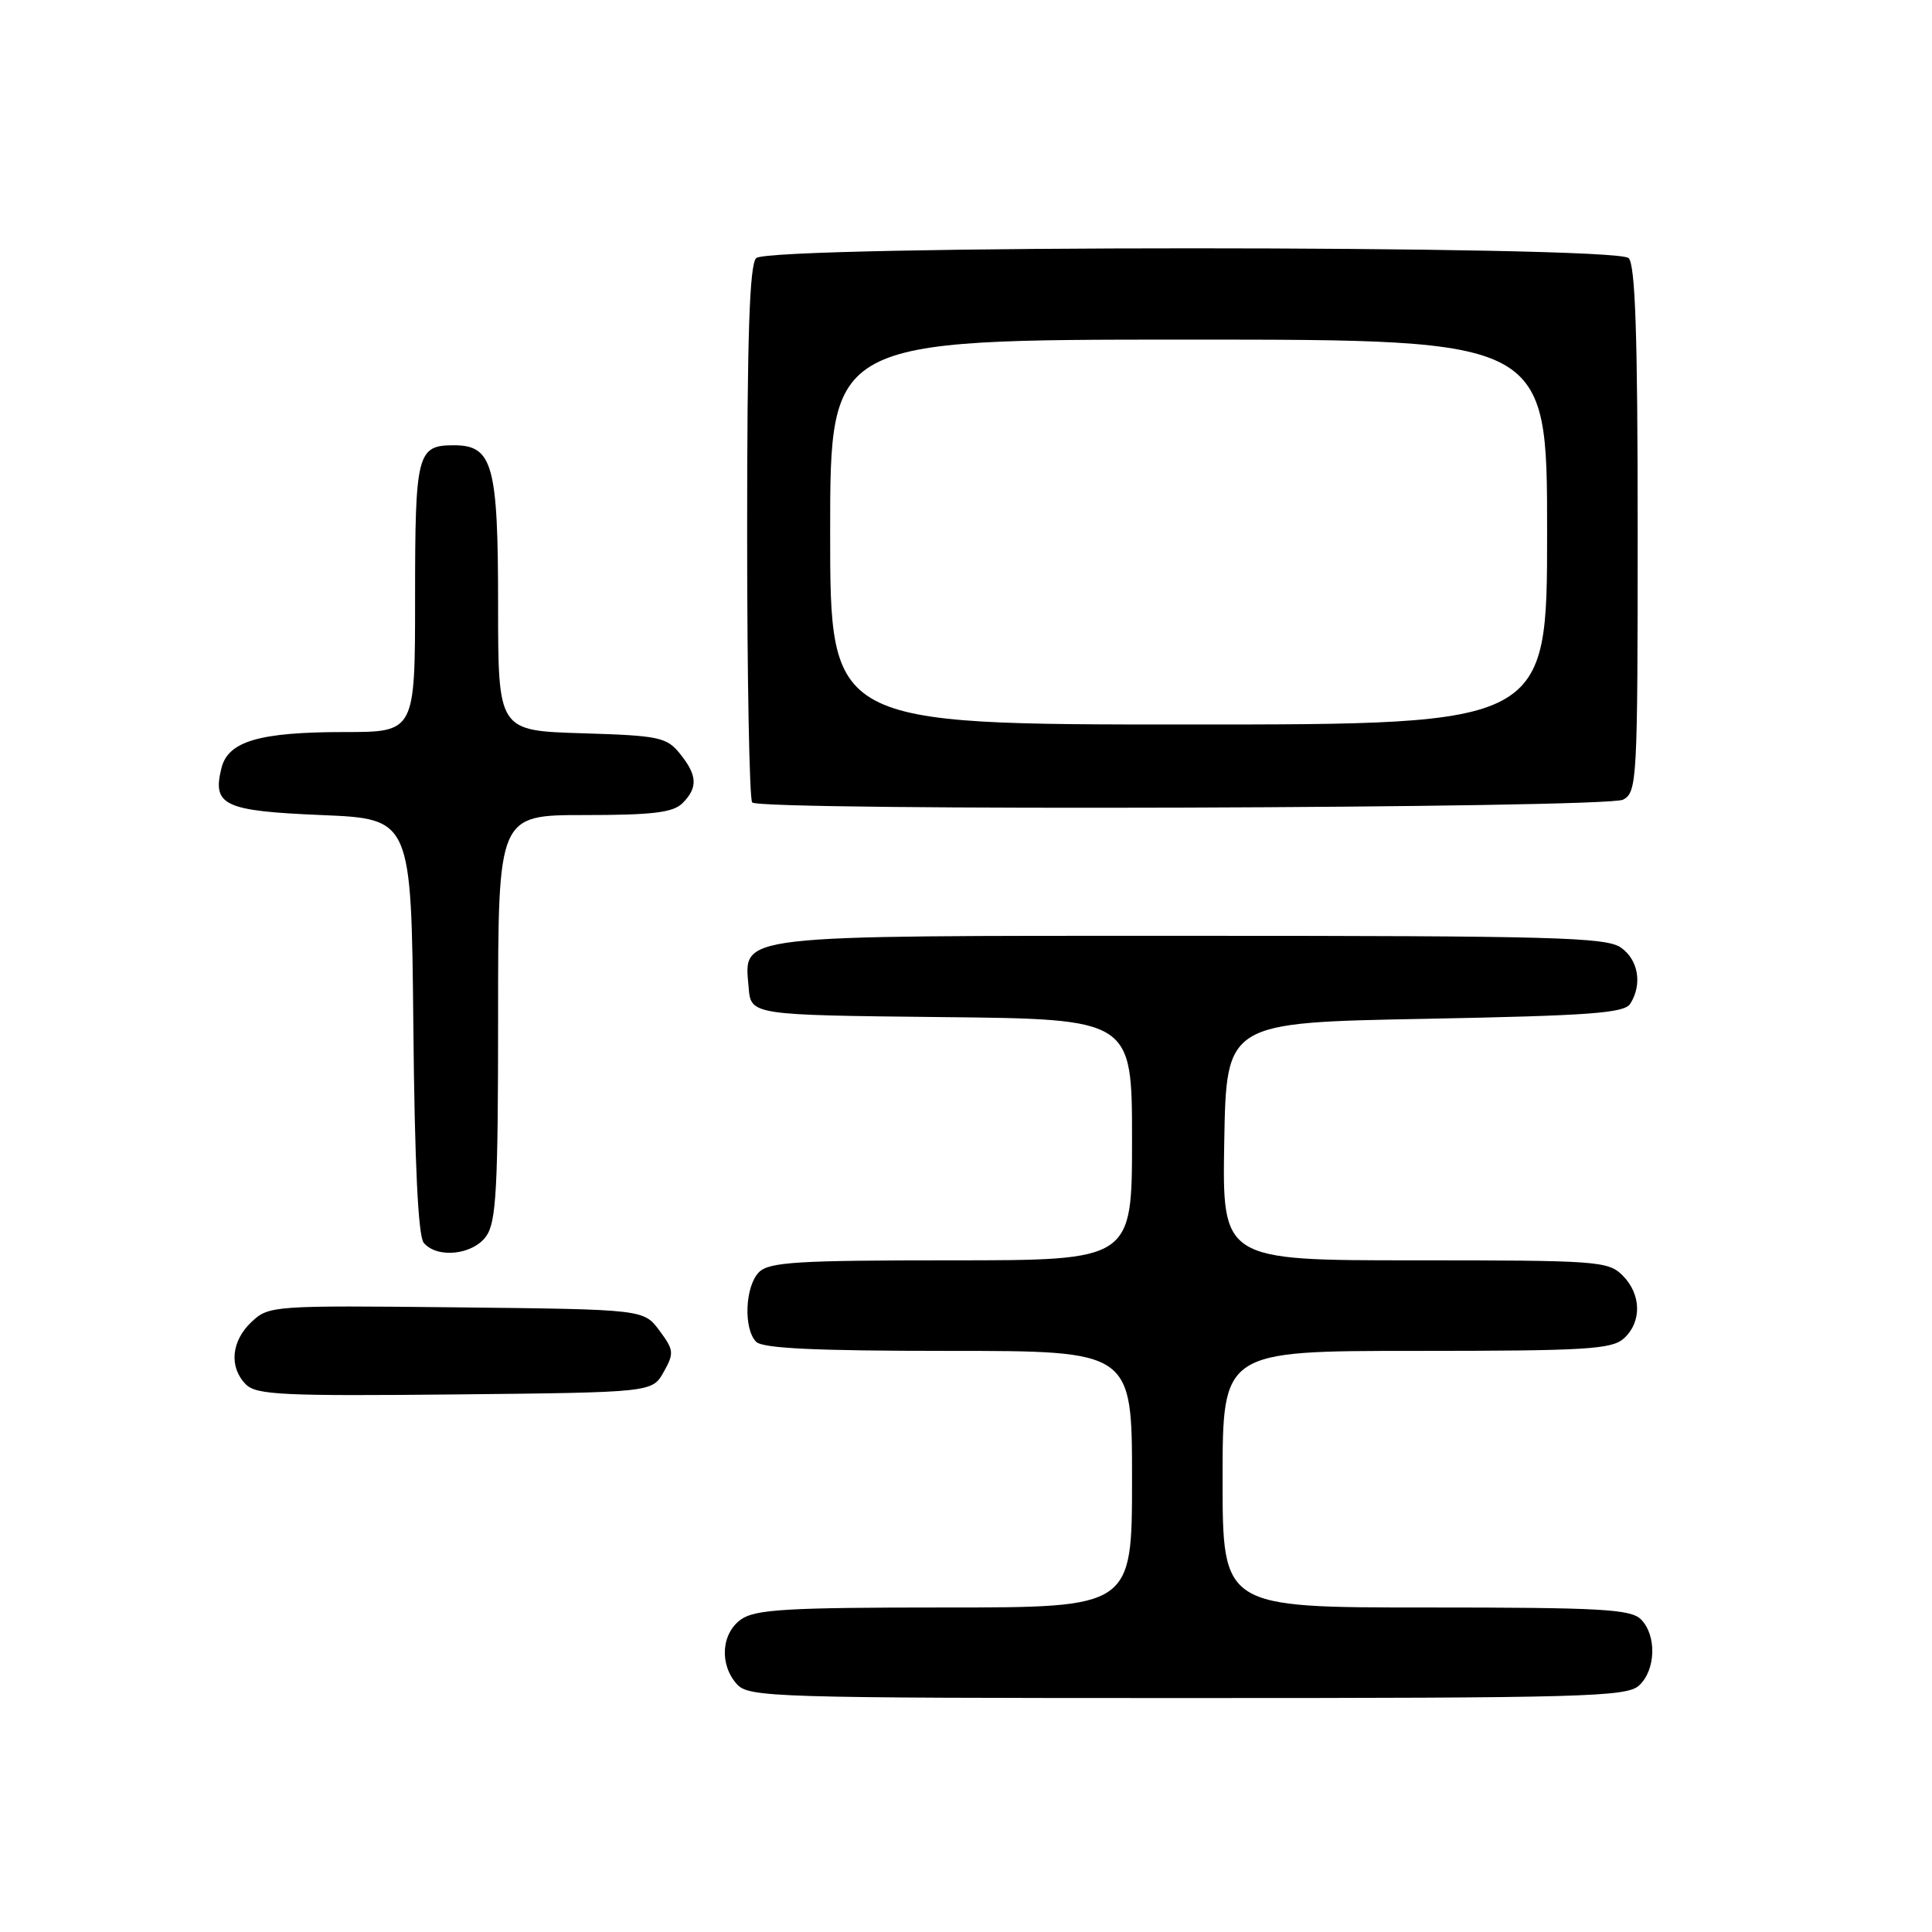 <?xml version="1.0" encoding="UTF-8" standalone="no"?>
<!DOCTYPE svg PUBLIC "-//W3C//DTD SVG 1.1//EN" "http://www.w3.org/Graphics/SVG/1.1/DTD/svg11.dtd" >
<svg xmlns="http://www.w3.org/2000/svg" xmlns:xlink="http://www.w3.org/1999/xlink" version="1.1" viewBox="0 0 256 256">
 <g >
 <path fill="currentColor"
d=" M 217.17 223.35 C 219.41 221.31 219.55 216.69 217.43 214.57 C 216.08 213.22 212.08 213.00 188.93 213.00 C 162.00 213.00 162.00 213.00 162.00 196.00 C 162.00 179.00 162.00 179.00 187.67 179.00 C 210.16 179.00 213.57 178.79 215.17 177.35 C 217.57 175.17 217.50 171.50 215.00 169.00 C 213.10 167.10 211.67 167.00 187.47 167.00 C 161.95 167.00 161.95 167.00 162.22 151.25 C 162.50 135.50 162.50 135.50 188.79 135.00 C 210.69 134.58 215.23 134.25 216.02 133.00 C 217.64 130.44 217.10 127.18 214.78 125.56 C 212.83 124.19 205.76 124.00 158.00 124.00 C 96.61 124.00 98.61 123.77 99.20 130.85 C 99.50 134.50 99.50 134.50 124.75 134.77 C 150.00 135.03 150.00 135.03 150.00 151.02 C 150.00 167.00 150.00 167.00 126.07 167.00 C 105.65 167.00 101.91 167.23 100.57 168.57 C 98.72 170.43 98.49 176.09 100.20 177.80 C 101.07 178.67 108.13 179.00 125.70 179.00 C 150.00 179.00 150.00 179.00 150.00 196.00 C 150.00 213.00 150.00 213.00 125.22 213.00 C 104.42 213.00 100.09 213.25 98.22 214.56 C 95.57 216.42 95.29 220.56 97.65 223.17 C 99.22 224.90 102.39 225.00 157.33 225.00 C 209.91 225.00 215.51 224.84 217.17 223.35 Z  M 87.94 181.80 C 89.34 179.30 89.30 178.88 87.37 176.30 C 85.29 173.50 85.29 173.50 60.48 173.23 C 36.14 172.97 35.62 173.01 33.33 175.16 C 30.63 177.70 30.32 181.17 32.59 183.45 C 33.97 184.83 37.53 185.00 60.30 184.77 C 86.42 184.50 86.42 184.50 87.94 181.80 Z  M 64.44 163.78 C 65.76 161.90 66.00 157.39 66.00 134.78 C 66.00 108.00 66.00 108.00 77.43 108.00 C 86.48 108.00 89.18 107.67 90.43 106.43 C 92.50 104.36 92.41 102.73 90.09 99.86 C 88.33 97.68 87.33 97.47 77.09 97.16 C 66.00 96.82 66.00 96.82 66.00 80.13 C 66.00 61.58 65.29 59.00 60.14 59.00 C 55.27 59.00 55.00 60.04 55.00 79.20 C 55.00 97.00 55.00 97.00 45.65 97.00 C 34.40 97.00 30.24 98.21 29.35 101.75 C 28.10 106.72 29.65 107.46 42.61 108.00 C 54.50 108.50 54.50 108.50 54.77 135.92 C 54.94 154.10 55.41 163.78 56.14 164.67 C 57.91 166.80 62.68 166.29 64.44 163.78 Z  M 215.07 105.96 C 216.92 104.97 217.00 103.51 217.00 70.16 C 217.00 44.46 216.69 35.09 215.80 34.20 C 214.07 32.47 101.93 32.47 100.20 34.20 C 99.31 35.09 99.00 44.54 99.00 70.53 C 99.00 89.86 99.30 105.97 99.67 106.33 C 100.81 107.48 212.91 107.12 215.07 105.96 Z  M 110.00 70.50 C 110.00 45.00 110.00 45.00 157.50 45.00 C 205.00 45.00 205.00 45.00 205.00 70.50 C 205.00 96.00 205.00 96.00 157.50 96.00 C 110.00 96.00 110.00 96.00 110.00 70.50 Z "/>
</g>
</svg>